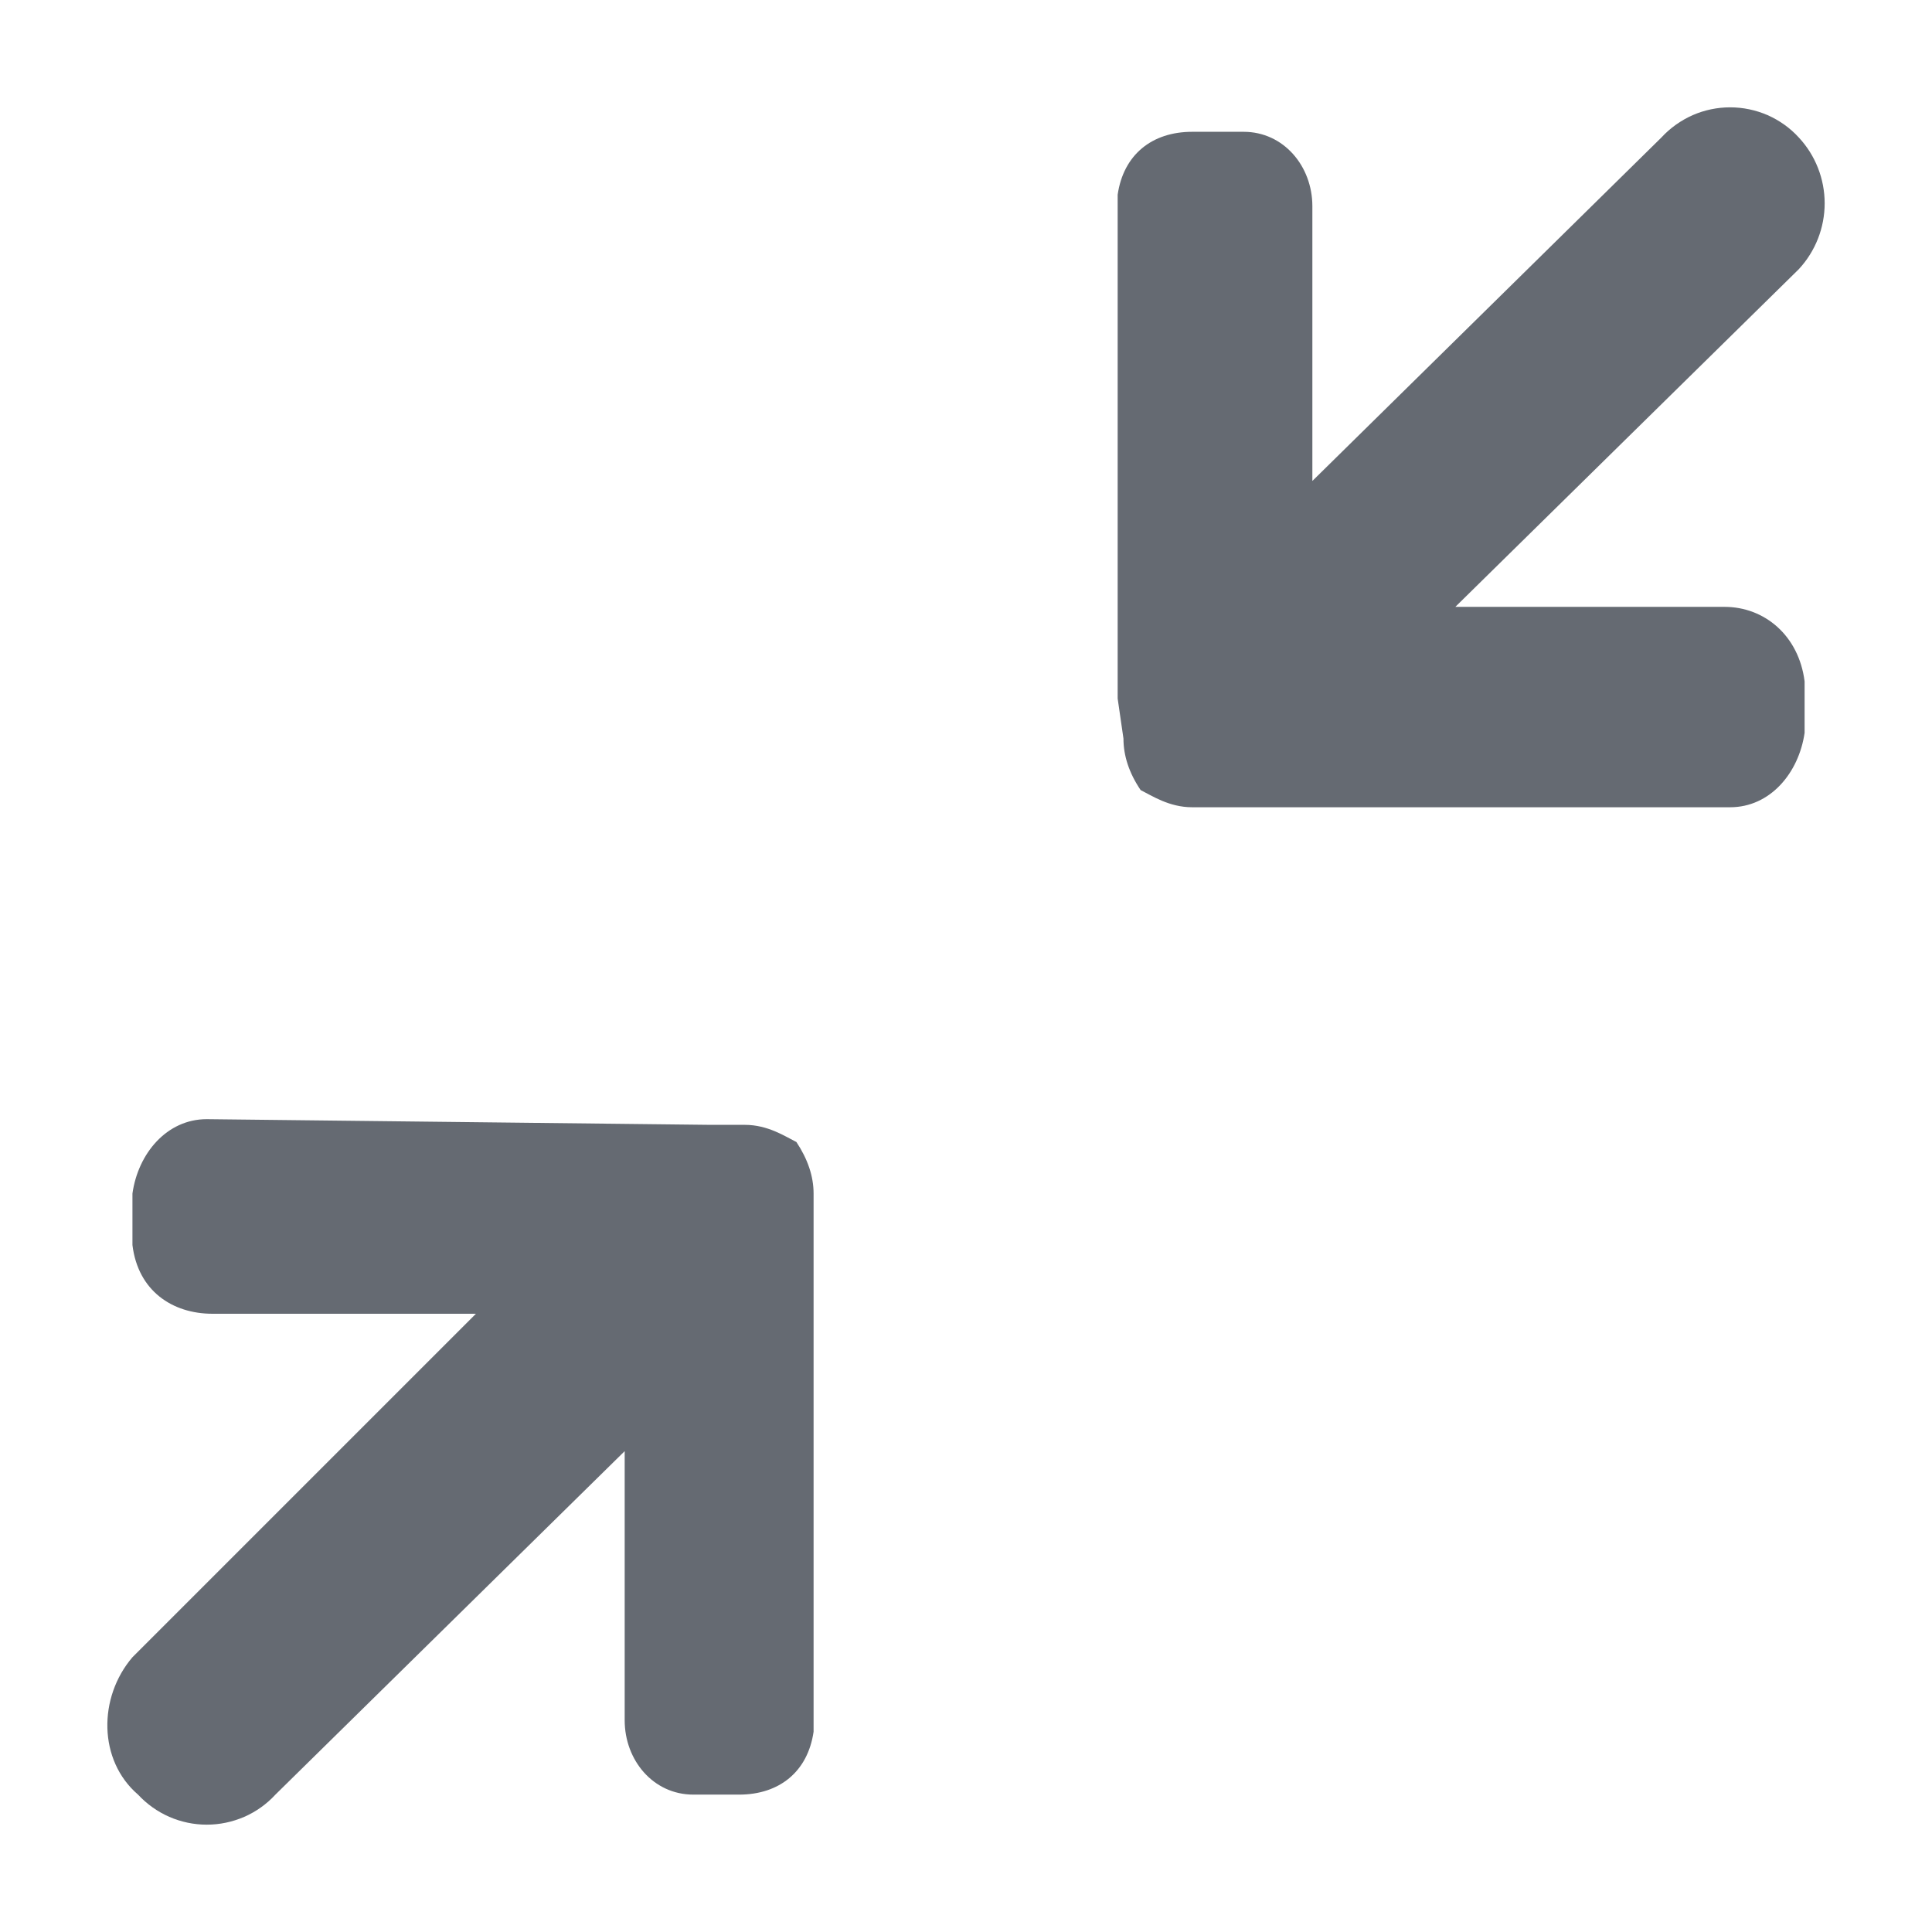 <!--
  - Copyright (c) 2022 NetEase, Inc. All rights reserved.
  - Use of this source code is governed by a MIT license that can be
  - found in the LICENSE file.
  -->

<svg width="18" height="18" viewBox="0 0 18 18" fill="none" xmlns="http://www.w3.org/2000/svg">
<path d="M1.286 16.72C1.368 16.808 1.467 16.879 1.577 16.927C1.687 16.975 1.806 17 1.926 17C2.047 17 2.165 16.975 2.276 16.927C2.386 16.879 2.485 16.808 2.566 16.72L5.82 13.52V16.027C5.82 16.4 6.086 16.72 6.46 16.72H6.886C7.26 16.72 7.526 16.507 7.58 16.134V11.12C7.58 10.96 7.526 10.8 7.42 10.64C7.314 10.587 7.154 10.48 6.94 10.48H6.62L1.926 10.427C1.554 10.427 1.286 10.747 1.234 11.12V11.6C1.286 12.027 1.606 12.24 1.98 12.24H4.434L1.234 15.44C0.914 15.814 0.914 16.4 1.286 16.72Z" fill="#656A72"/>
<path d="M16.759 1.281C16.678 1.192 16.579 1.122 16.469 1.073C16.358 1.025 16.24 1 16.119 1C15.999 1 15.88 1.025 15.77 1.073C15.66 1.122 15.561 1.192 15.479 1.281L12.227 4.481V1.921C12.227 1.548 11.959 1.228 11.587 1.228H11.107C10.733 1.228 10.467 1.441 10.413 1.814V6.508L10.467 6.881C10.467 7.041 10.519 7.201 10.627 7.361C10.733 7.414 10.893 7.521 11.107 7.521H16.119C16.493 7.521 16.759 7.201 16.813 6.828V6.348C16.759 5.921 16.439 5.654 16.067 5.654H13.559L16.759 2.508C16.914 2.341 17 2.122 17 1.894C17 1.667 16.914 1.447 16.759 1.281Z" fill="#656A72"/>
</svg>
